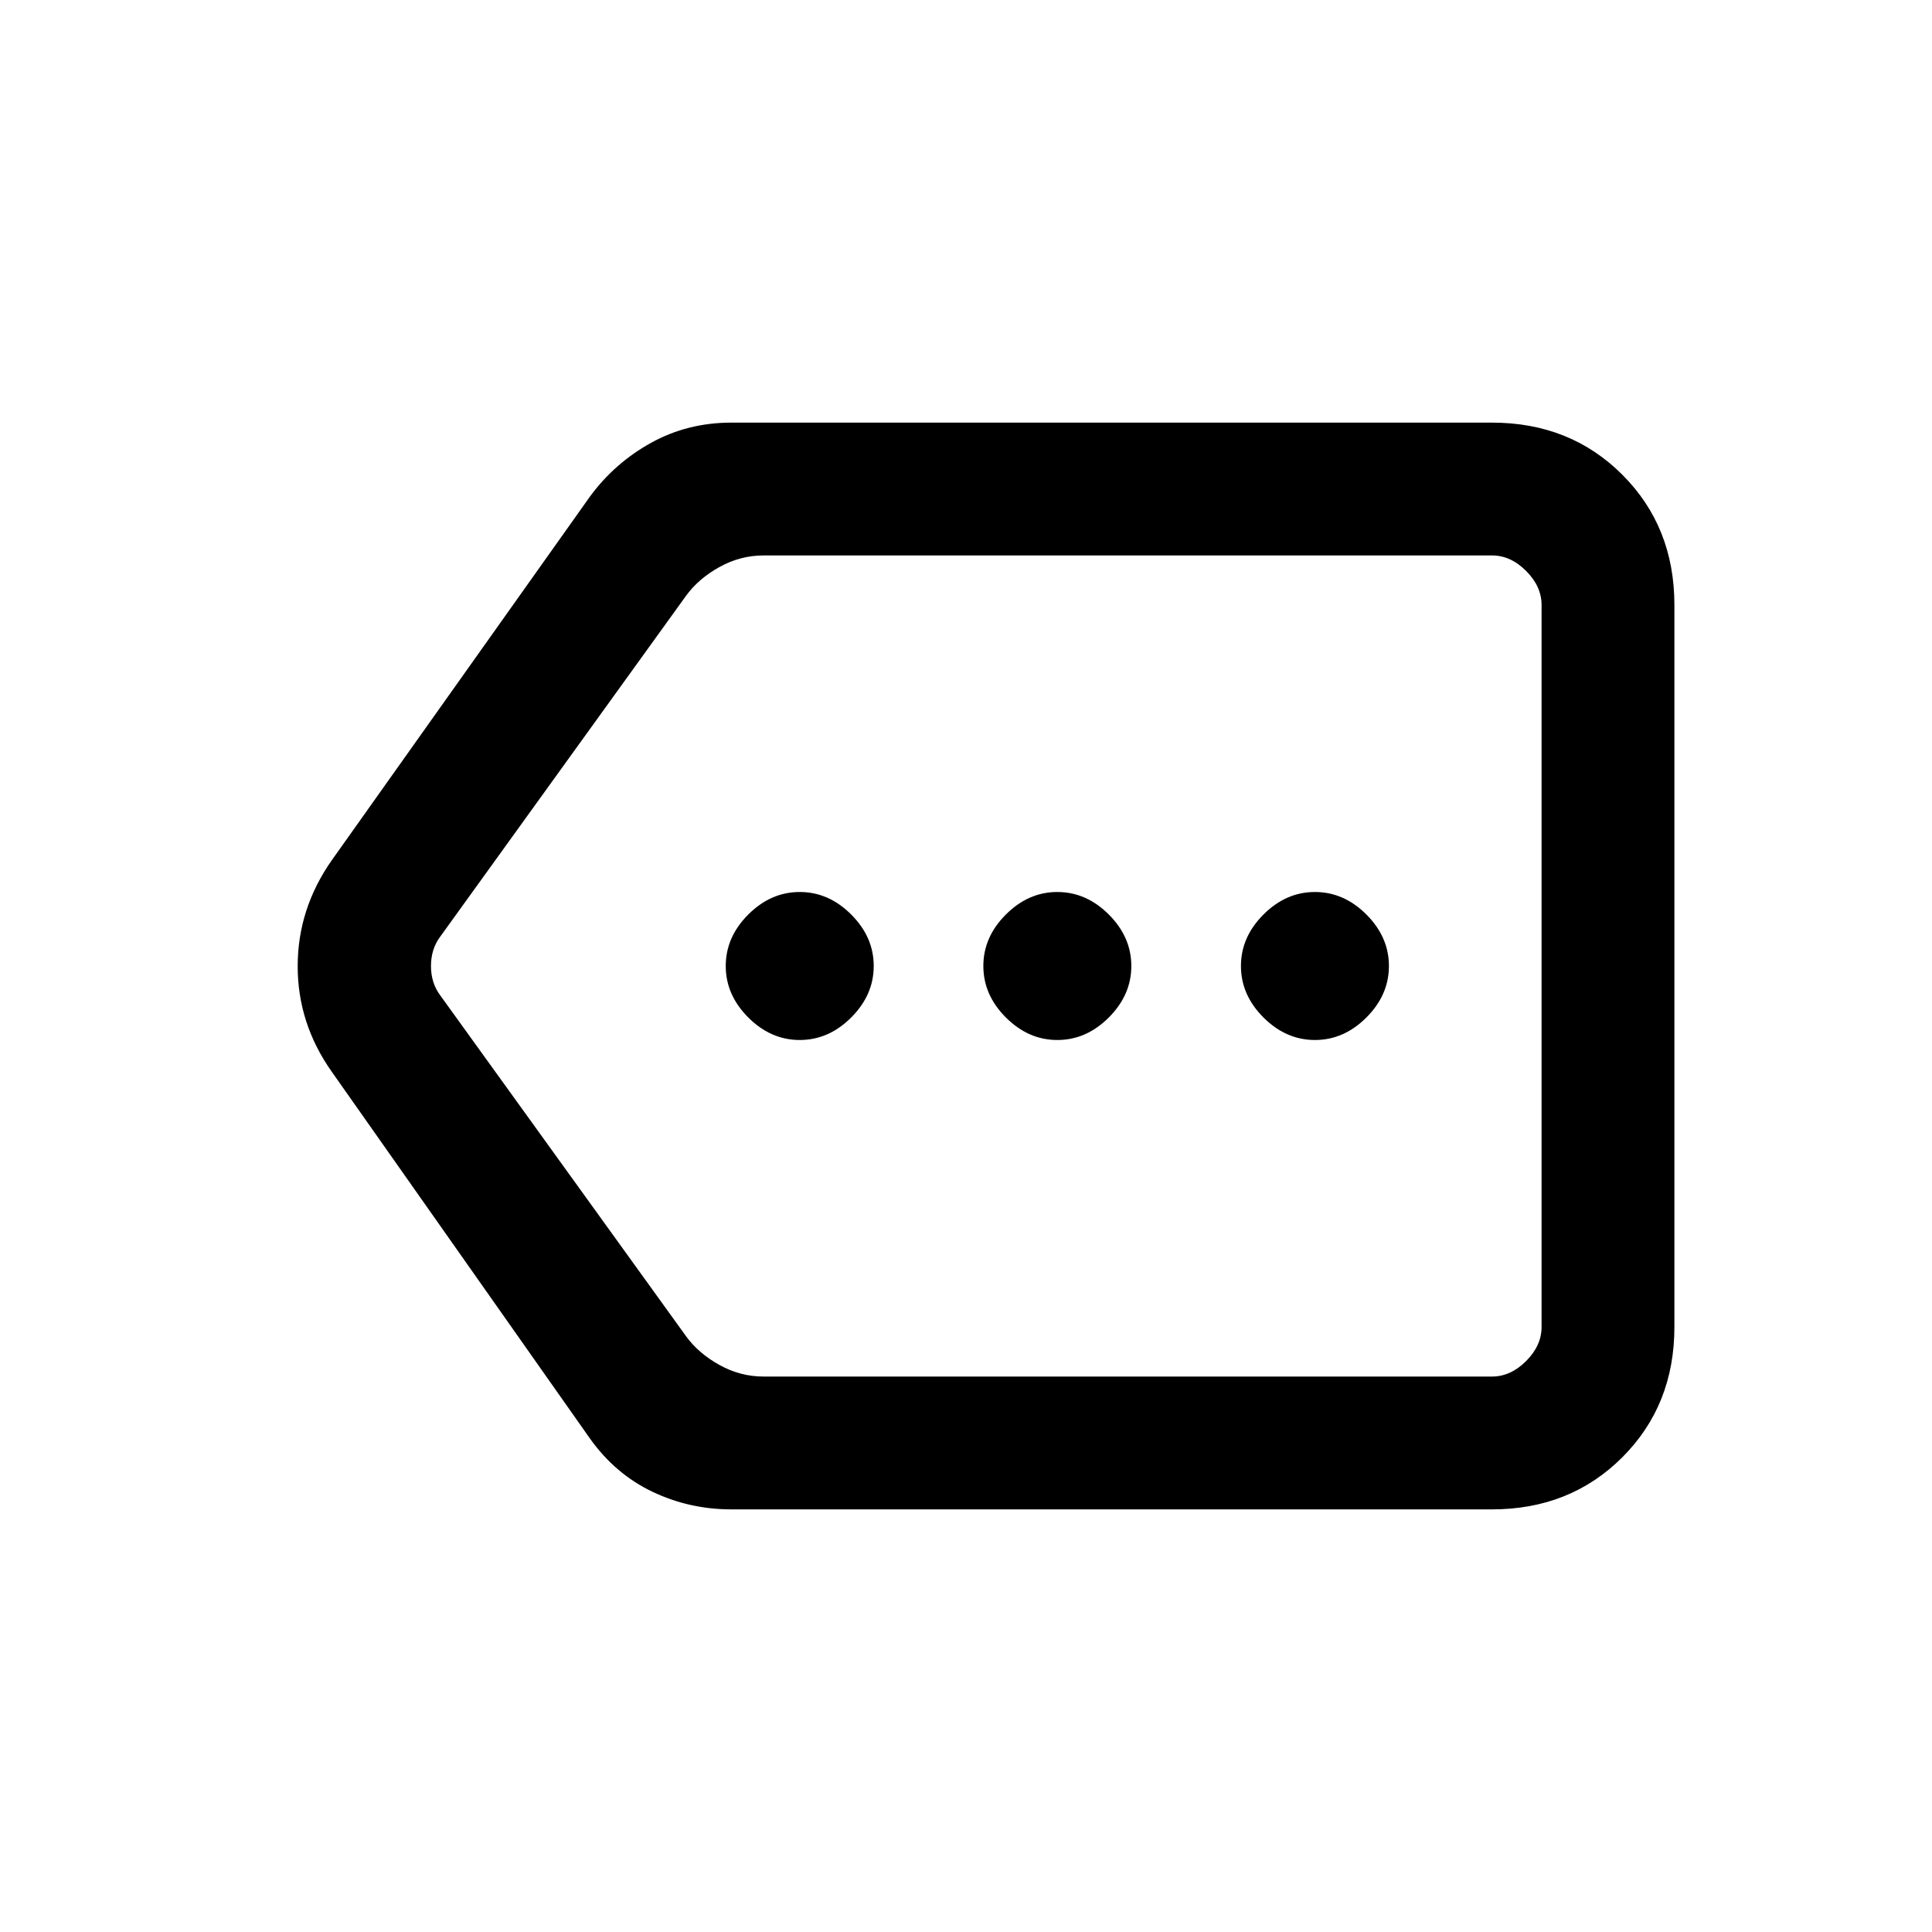 <svg xmlns="http://www.w3.org/2000/svg" height="24" viewBox="0 -960 960 960" width="24"><path d="M363.38-210q-20.81 0-39.21-8.77-18.4-8.77-30.94-26.31L164.85-427.46q-16.93-23.96-16.93-52.44 0-28.48 16.93-52.64l128.38-180.84q12.21-16.6 30.33-26.61Q341.68-750 363.38-750h378q38.85 0 64.74 25.88Q832-698.23 832-659.38v358.76q0 38.85-25.88 64.74Q780.23-210 741.38-210h-378ZM766-276v-408 408Zm-386.62 0h362q9.24 0 16.93-7.69 7.69-7.69 7.69-16.93v-358.76q0-9.24-7.69-16.93-7.69-7.69-16.93-7.69h-362q-11.53 0-21.92 5.77-10.38 5.77-16.54 14.23L218.77-494.62q-4.62 6.16-4.62 14.62 0 8.46 4.62 14.62L340.92-296q6.16 8.46 16.54 14.23 10.39 5.77 21.92 5.77Zm18-167.23q14.39 0 25.58-11.19 11.19-11.2 11.19-25.58 0-14.38-11.19-25.58-11.19-11.19-25.58-11.19-14.38 0-25.57 11.19-11.19 11.2-11.19 25.58 0 14.38 11.19 25.58 11.19 11.19 25.57 11.19Zm128 0q14.39 0 25.58-11.19 11.19-11.2 11.19-25.58 0-14.38-11.19-25.58-11.19-11.19-25.58-11.19-14.38 0-25.57 11.19-11.19 11.2-11.19 25.58 0 14.38 11.19 25.58 11.19 11.19 25.57 11.19Zm128 0q14.39 0 25.58-11.19 11.19-11.2 11.19-25.58 0-14.38-11.19-25.58-11.19-11.19-25.58-11.19-14.38 0-25.57 11.19-11.19 11.2-11.19 25.58 0 14.38 11.19 25.58 11.19 11.19 25.57 11.19Z"/></svg>